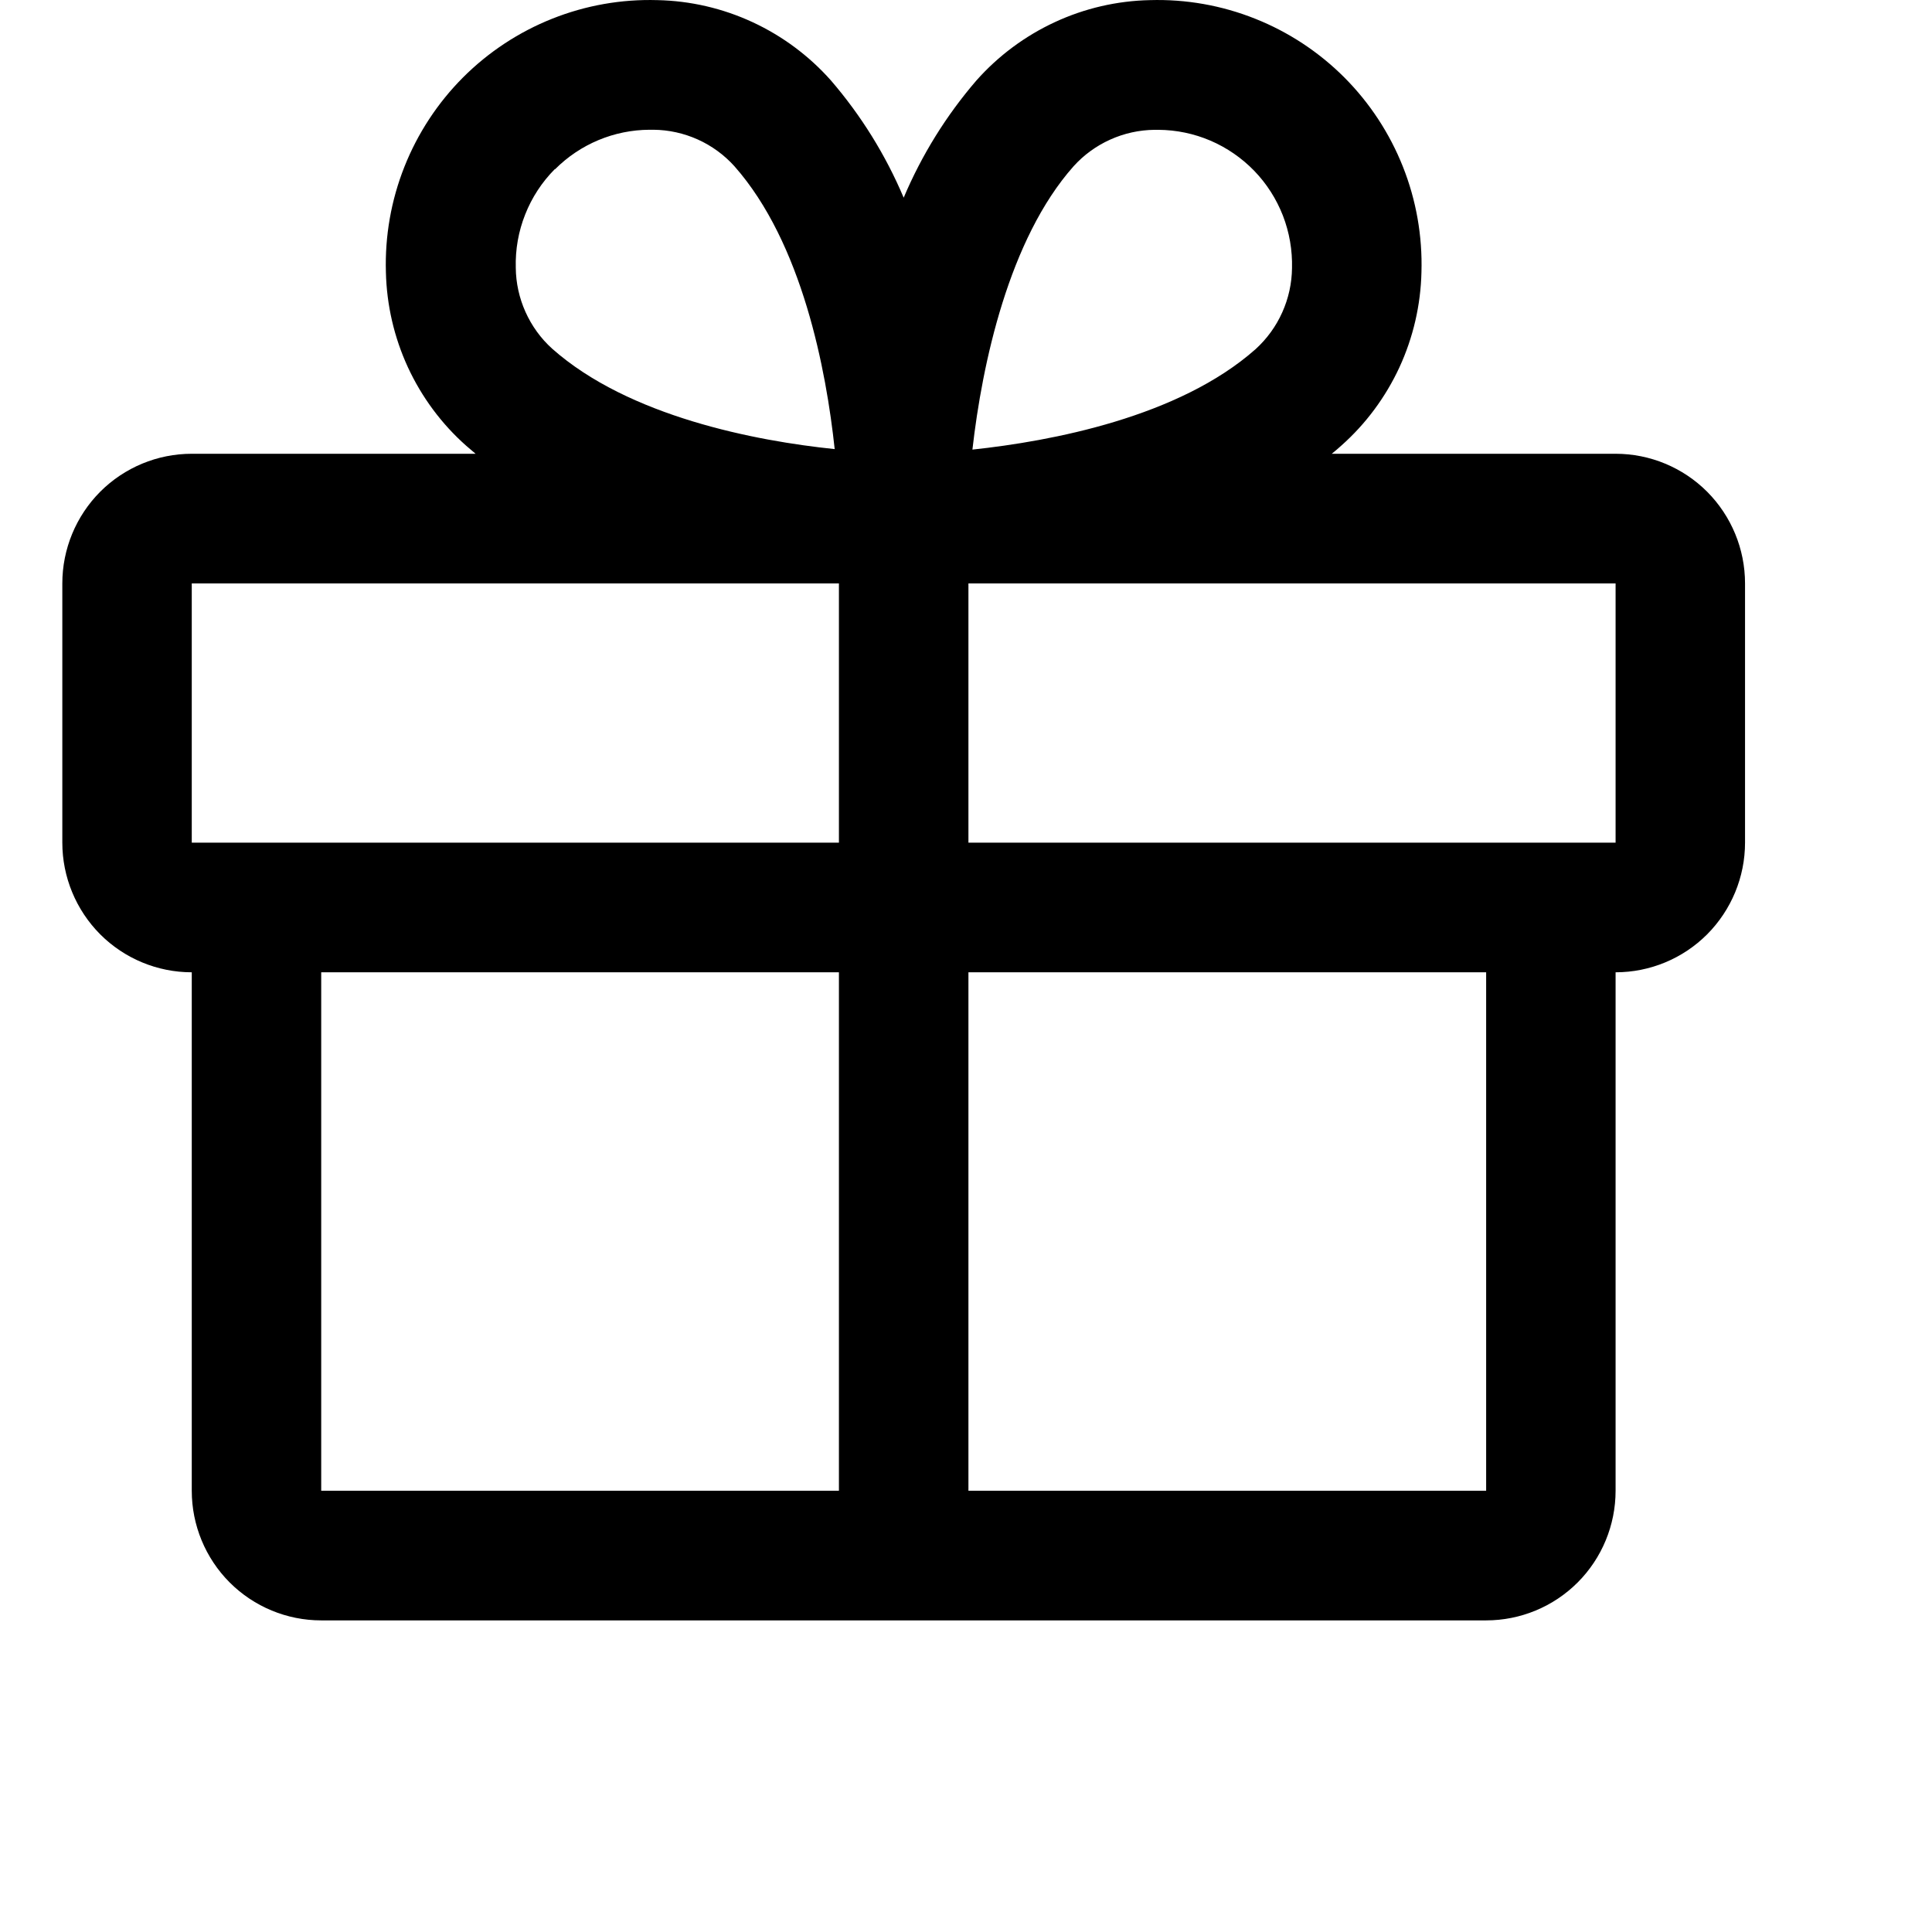 <svg width="31" height="31" viewBox="0 0 31 31" fill="none" xmlns="http://www.w3.org/2000/svg">
<path d="M25.923 7.281H21.369C21.42 7.238 21.472 7.197 21.521 7.151C21.916 6.801 22.233 6.372 22.455 5.893C22.676 5.413 22.796 4.894 22.808 4.366C22.825 3.788 22.724 3.213 22.511 2.676C22.298 2.139 21.978 1.651 21.57 1.242C21.162 0.834 20.675 0.513 20.139 0.3C19.602 0.086 19.028 -0.015 18.451 0.002C17.924 0.013 17.404 0.133 16.926 0.355C16.447 0.577 16.019 0.895 15.668 1.29C15.183 1.853 14.789 2.488 14.5 3.172C14.211 2.488 13.817 1.853 13.332 1.29C12.981 0.895 12.553 0.577 12.074 0.355C11.595 0.133 11.076 0.013 10.549 0.002C9.972 -0.015 9.398 0.086 8.861 0.3C8.325 0.513 7.838 0.834 7.43 1.242C7.022 1.651 6.702 2.139 6.489 2.676C6.276 3.213 6.175 3.788 6.192 4.366C6.204 4.894 6.324 5.413 6.545 5.893C6.767 6.372 7.084 6.801 7.479 7.151C7.528 7.194 7.58 7.236 7.631 7.281H3.077C2.526 7.281 1.998 7.5 1.608 7.89C1.219 8.281 1 8.81 1 9.361V13.521C1 14.072 1.219 14.601 1.608 14.992C1.998 15.382 2.526 15.601 3.077 15.601V23.92C3.077 24.472 3.296 25.001 3.685 25.391C4.075 25.781 4.603 26 5.154 26H23.846C24.397 26 24.925 25.781 25.315 25.391C25.704 25.001 25.923 24.472 25.923 23.92V15.601C26.474 15.601 27.002 15.382 27.392 14.992C27.781 14.601 28 14.072 28 13.521V9.361C28 8.81 27.781 8.281 27.392 7.89C27.002 7.5 26.474 7.281 25.923 7.281ZM17.226 2.668C17.39 2.486 17.591 2.34 17.814 2.24C18.037 2.139 18.279 2.086 18.524 2.083H18.588C18.875 2.085 19.159 2.144 19.423 2.257C19.686 2.37 19.925 2.535 20.125 2.741C20.325 2.948 20.481 3.193 20.585 3.46C20.689 3.728 20.738 4.015 20.731 4.302C20.728 4.547 20.675 4.789 20.574 5.013C20.474 5.237 20.328 5.437 20.147 5.602C18.915 6.694 16.87 7.079 15.603 7.214C15.759 5.837 16.188 3.837 17.226 2.668ZM8.907 2.715C9.309 2.312 9.854 2.084 10.423 2.082H10.486C10.731 2.084 10.973 2.138 11.196 2.238C11.42 2.339 11.62 2.485 11.784 2.667C12.873 3.899 13.258 5.942 13.393 7.206C12.131 7.076 10.09 6.686 8.86 5.595C8.678 5.431 8.533 5.23 8.432 5.006C8.332 4.783 8.278 4.541 8.276 4.295C8.268 4.003 8.319 3.712 8.427 3.441C8.534 3.169 8.696 2.922 8.901 2.715H8.907ZM3.077 9.361H13.461V13.521H3.077V9.361ZM5.154 15.601H13.461V23.92H5.154V15.601ZM23.846 23.92H15.539V15.601H23.846V23.92ZM25.923 13.521H15.539V9.361H25.923V13.521Z" fill="black"/>
</svg>
